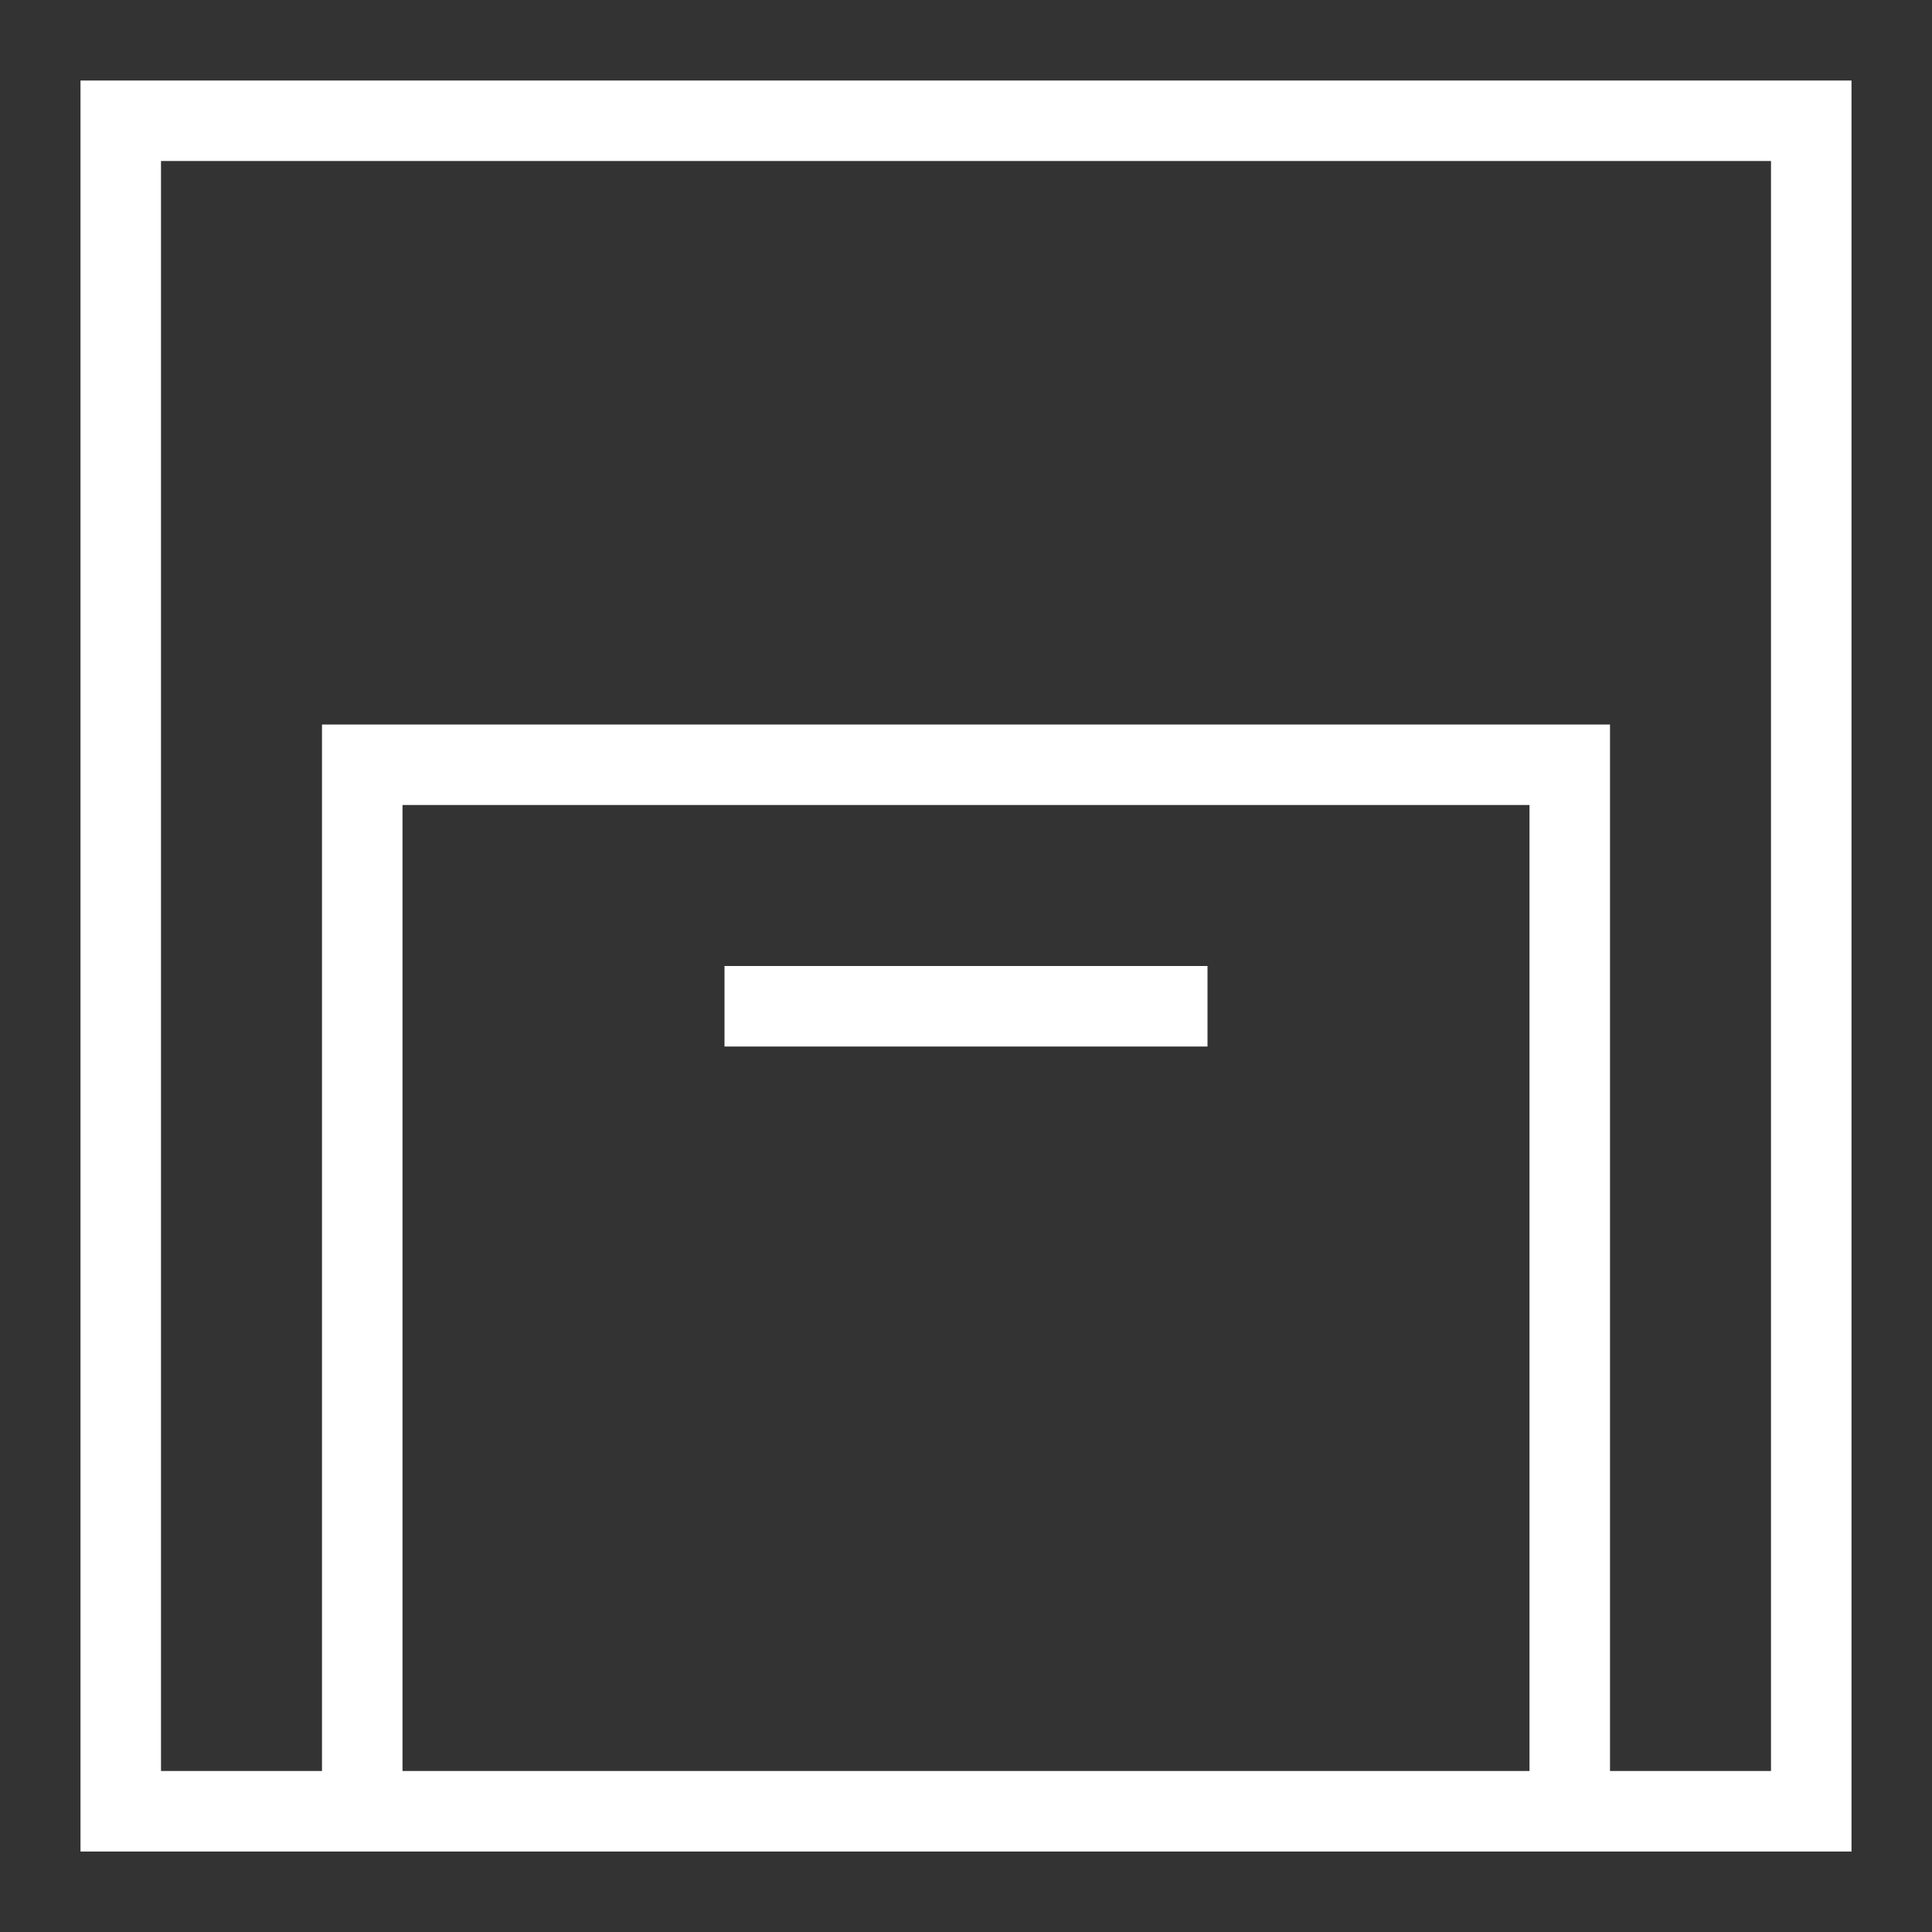 <?xml version="1.0" encoding="UTF-8"?><svg id="Layer_1" xmlns="http://www.w3.org/2000/svg" width="24" height="24" viewBox="0 0 24 24"><rect x="0" y="0" width="24" height="24" fill="#333333" stroke="none"/><path d="M1,1v22h22V1H1ZM19,22H5v-12h14v12ZM22,22h-2v-13H4v13h-2V2h20v20ZM9,12h6v1h-6v-1Z" fill="#ffffff"/></svg>